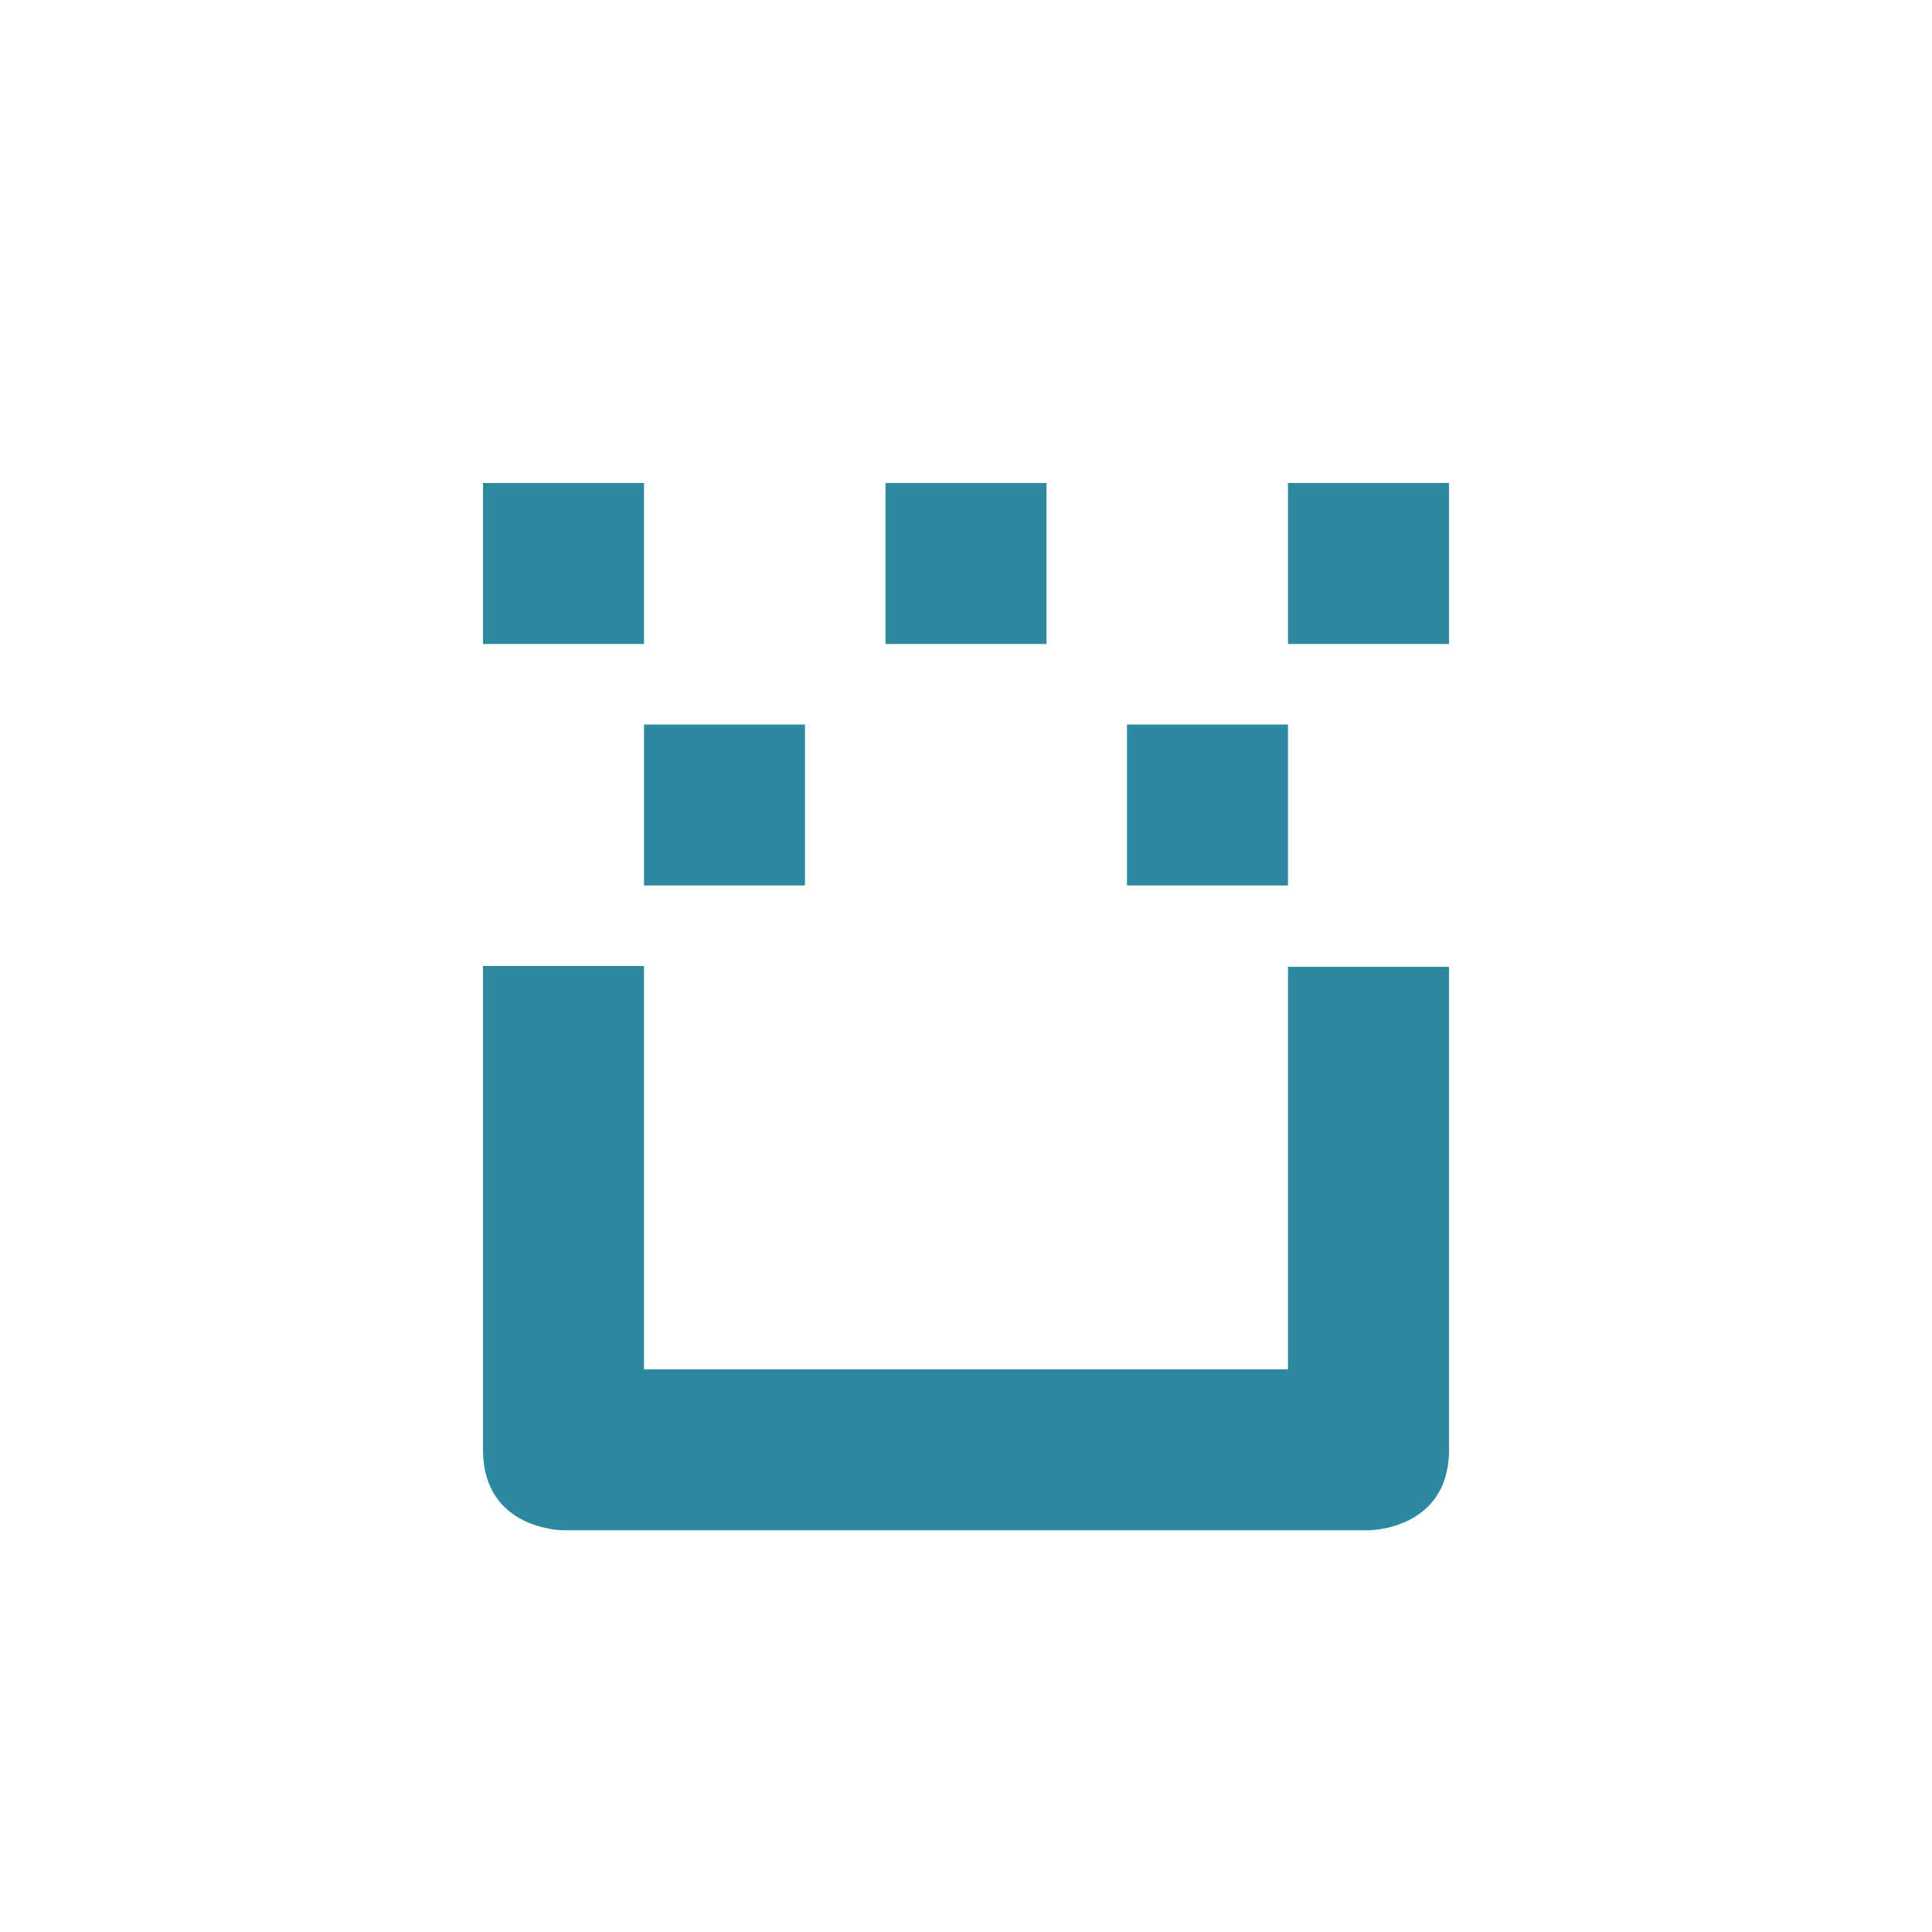 <svg xmlns="http://www.w3.org/2000/svg" width="24" height="24"><defs><style id="current-color-scheme"></style></defs><path d="M6 6v2h2V6H6zm5 0v2h2V6h-2zm5 0v2h2V6h-2zM8 9v2h2V9H8zm6 0v2h2V9h-2zm-8 3v6.01c0 1 1 1 1 1h10s1 0 1-1v-6h-2v5H8V12H6z" fill="currentColor" color="#2c89a0"/></svg>
